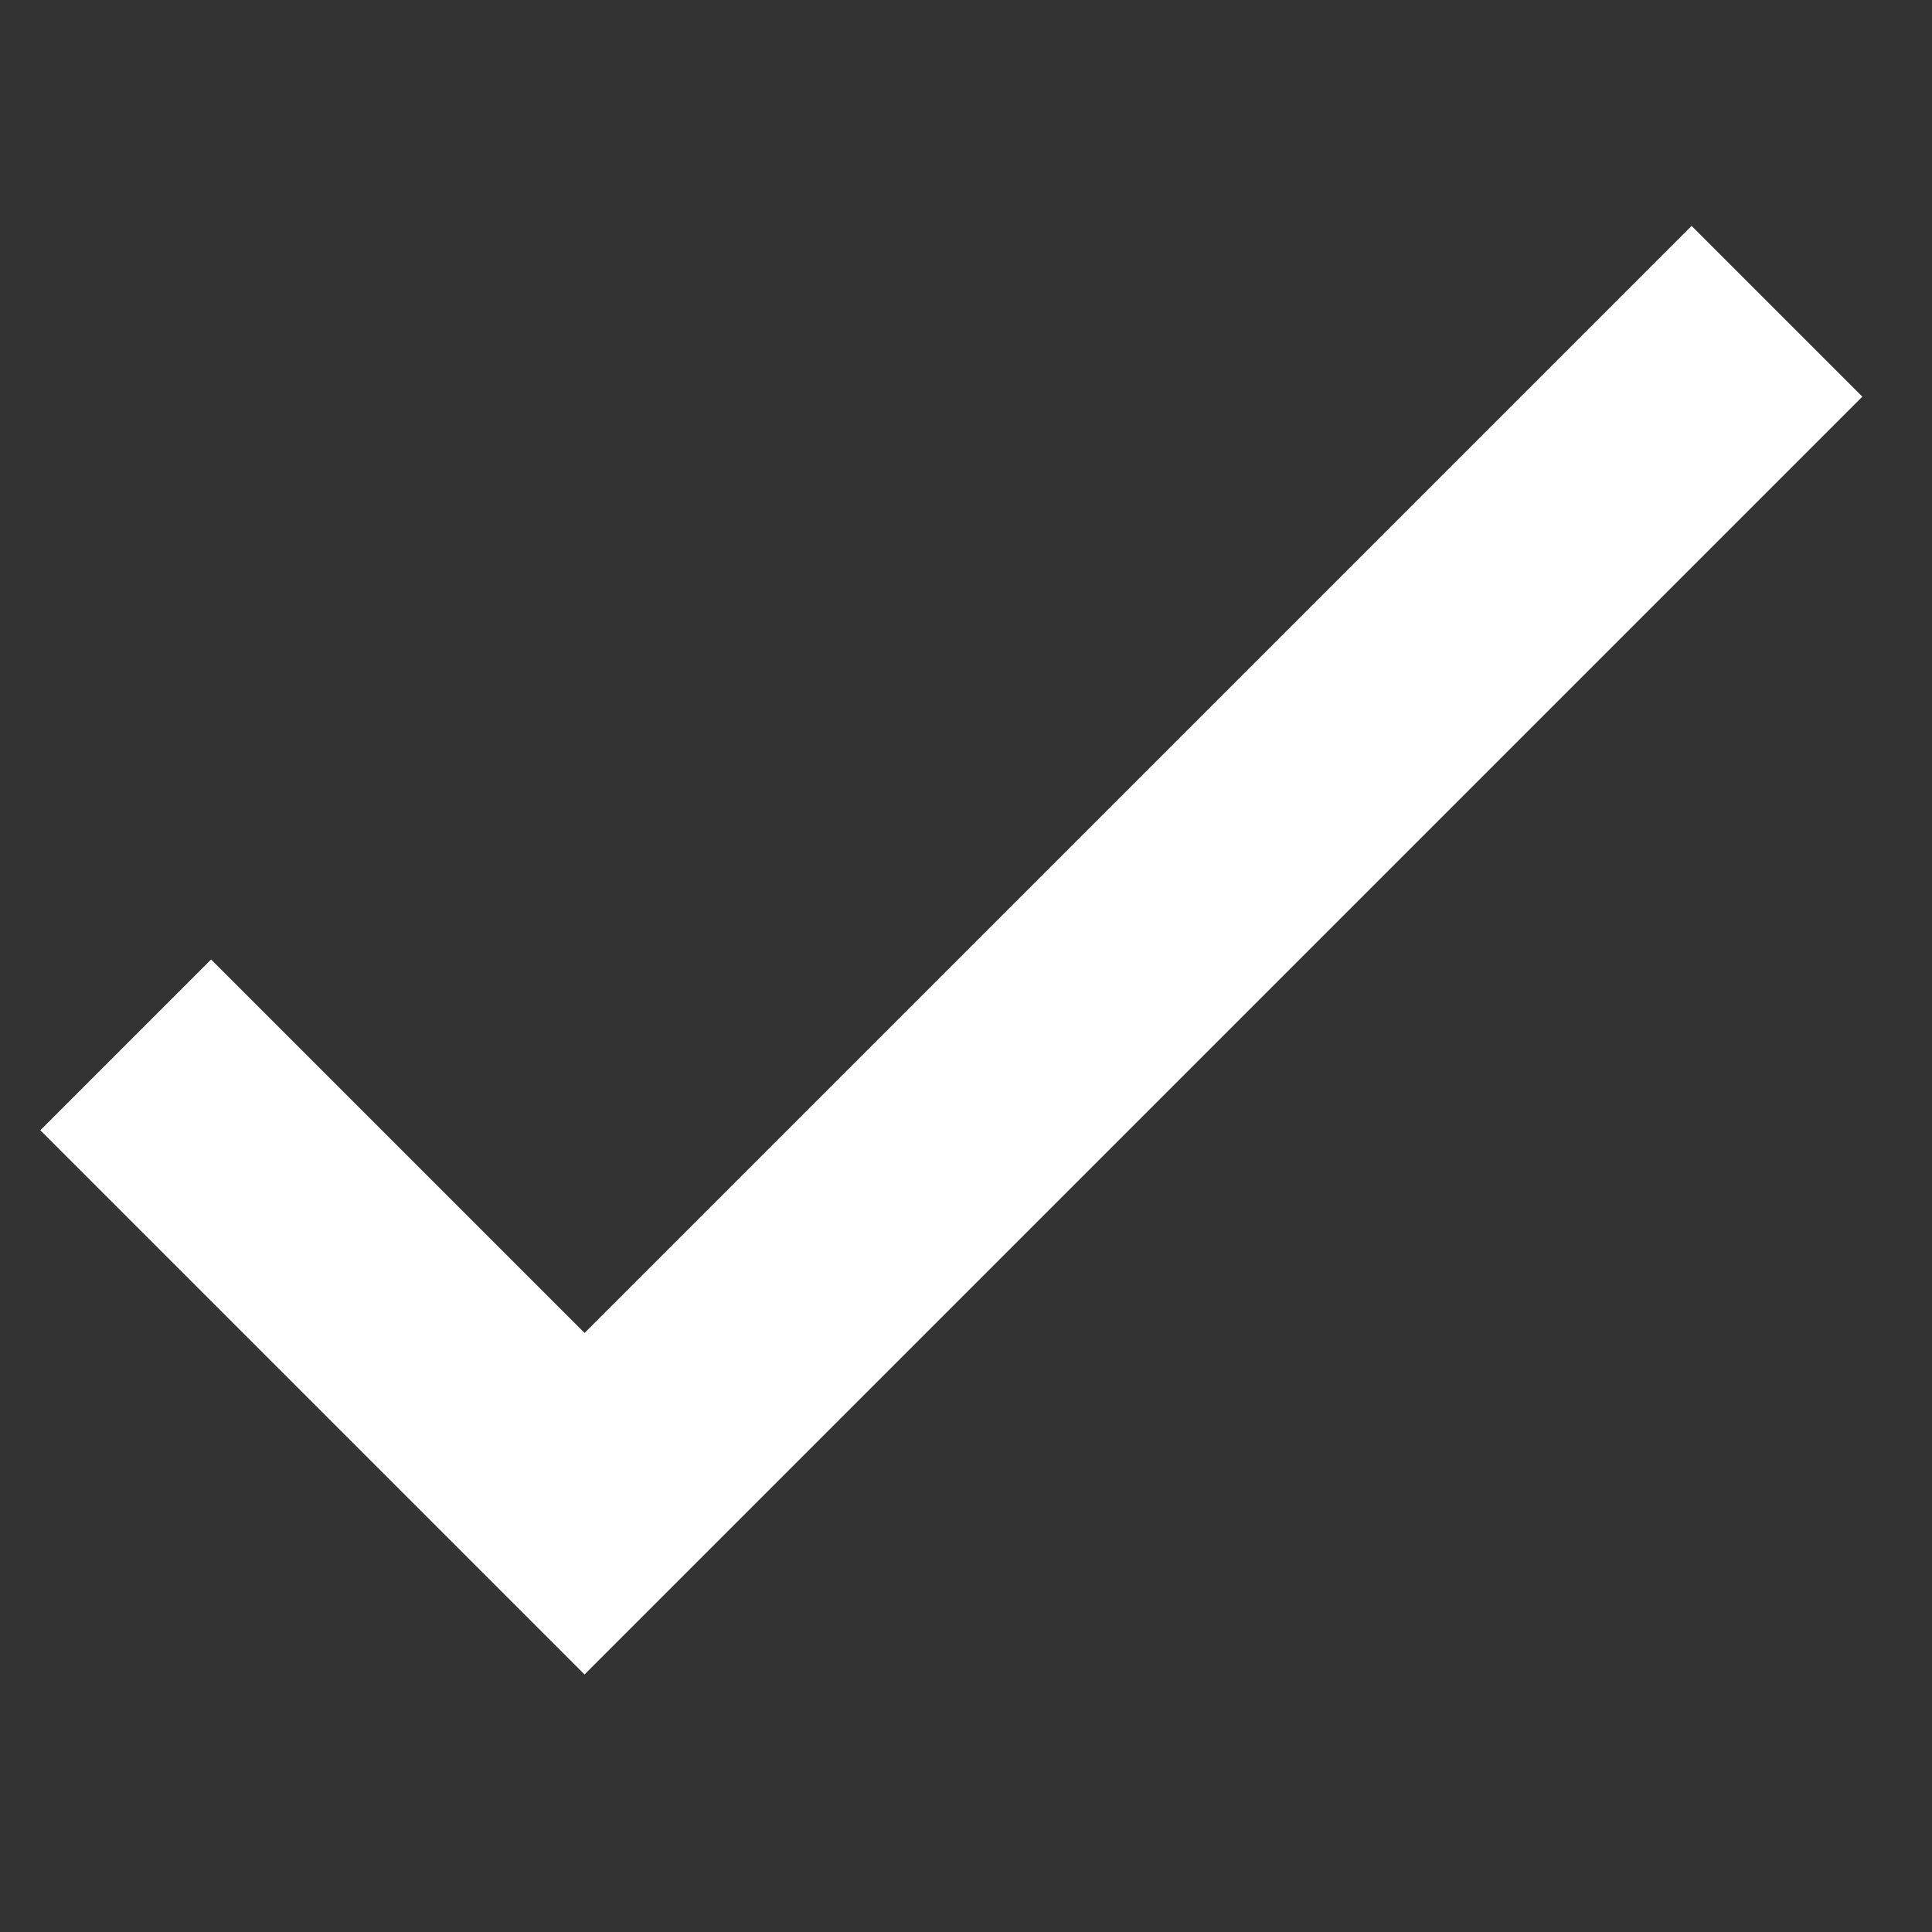 <svg xmlns="http://www.w3.org/2000/svg" viewBox="0 0 16 16">
  <rect x="0" y="0" width="16" height="16" fill="#333333" stroke="none"/>
  <path id="Path_73" data-name="Path 73" d="M673.041,151.653l3.8,3.8,9.875-9.875" transform="translate(-672 -143)" fill="none" stroke="#fff" stroke-width="2"/>
</svg>
